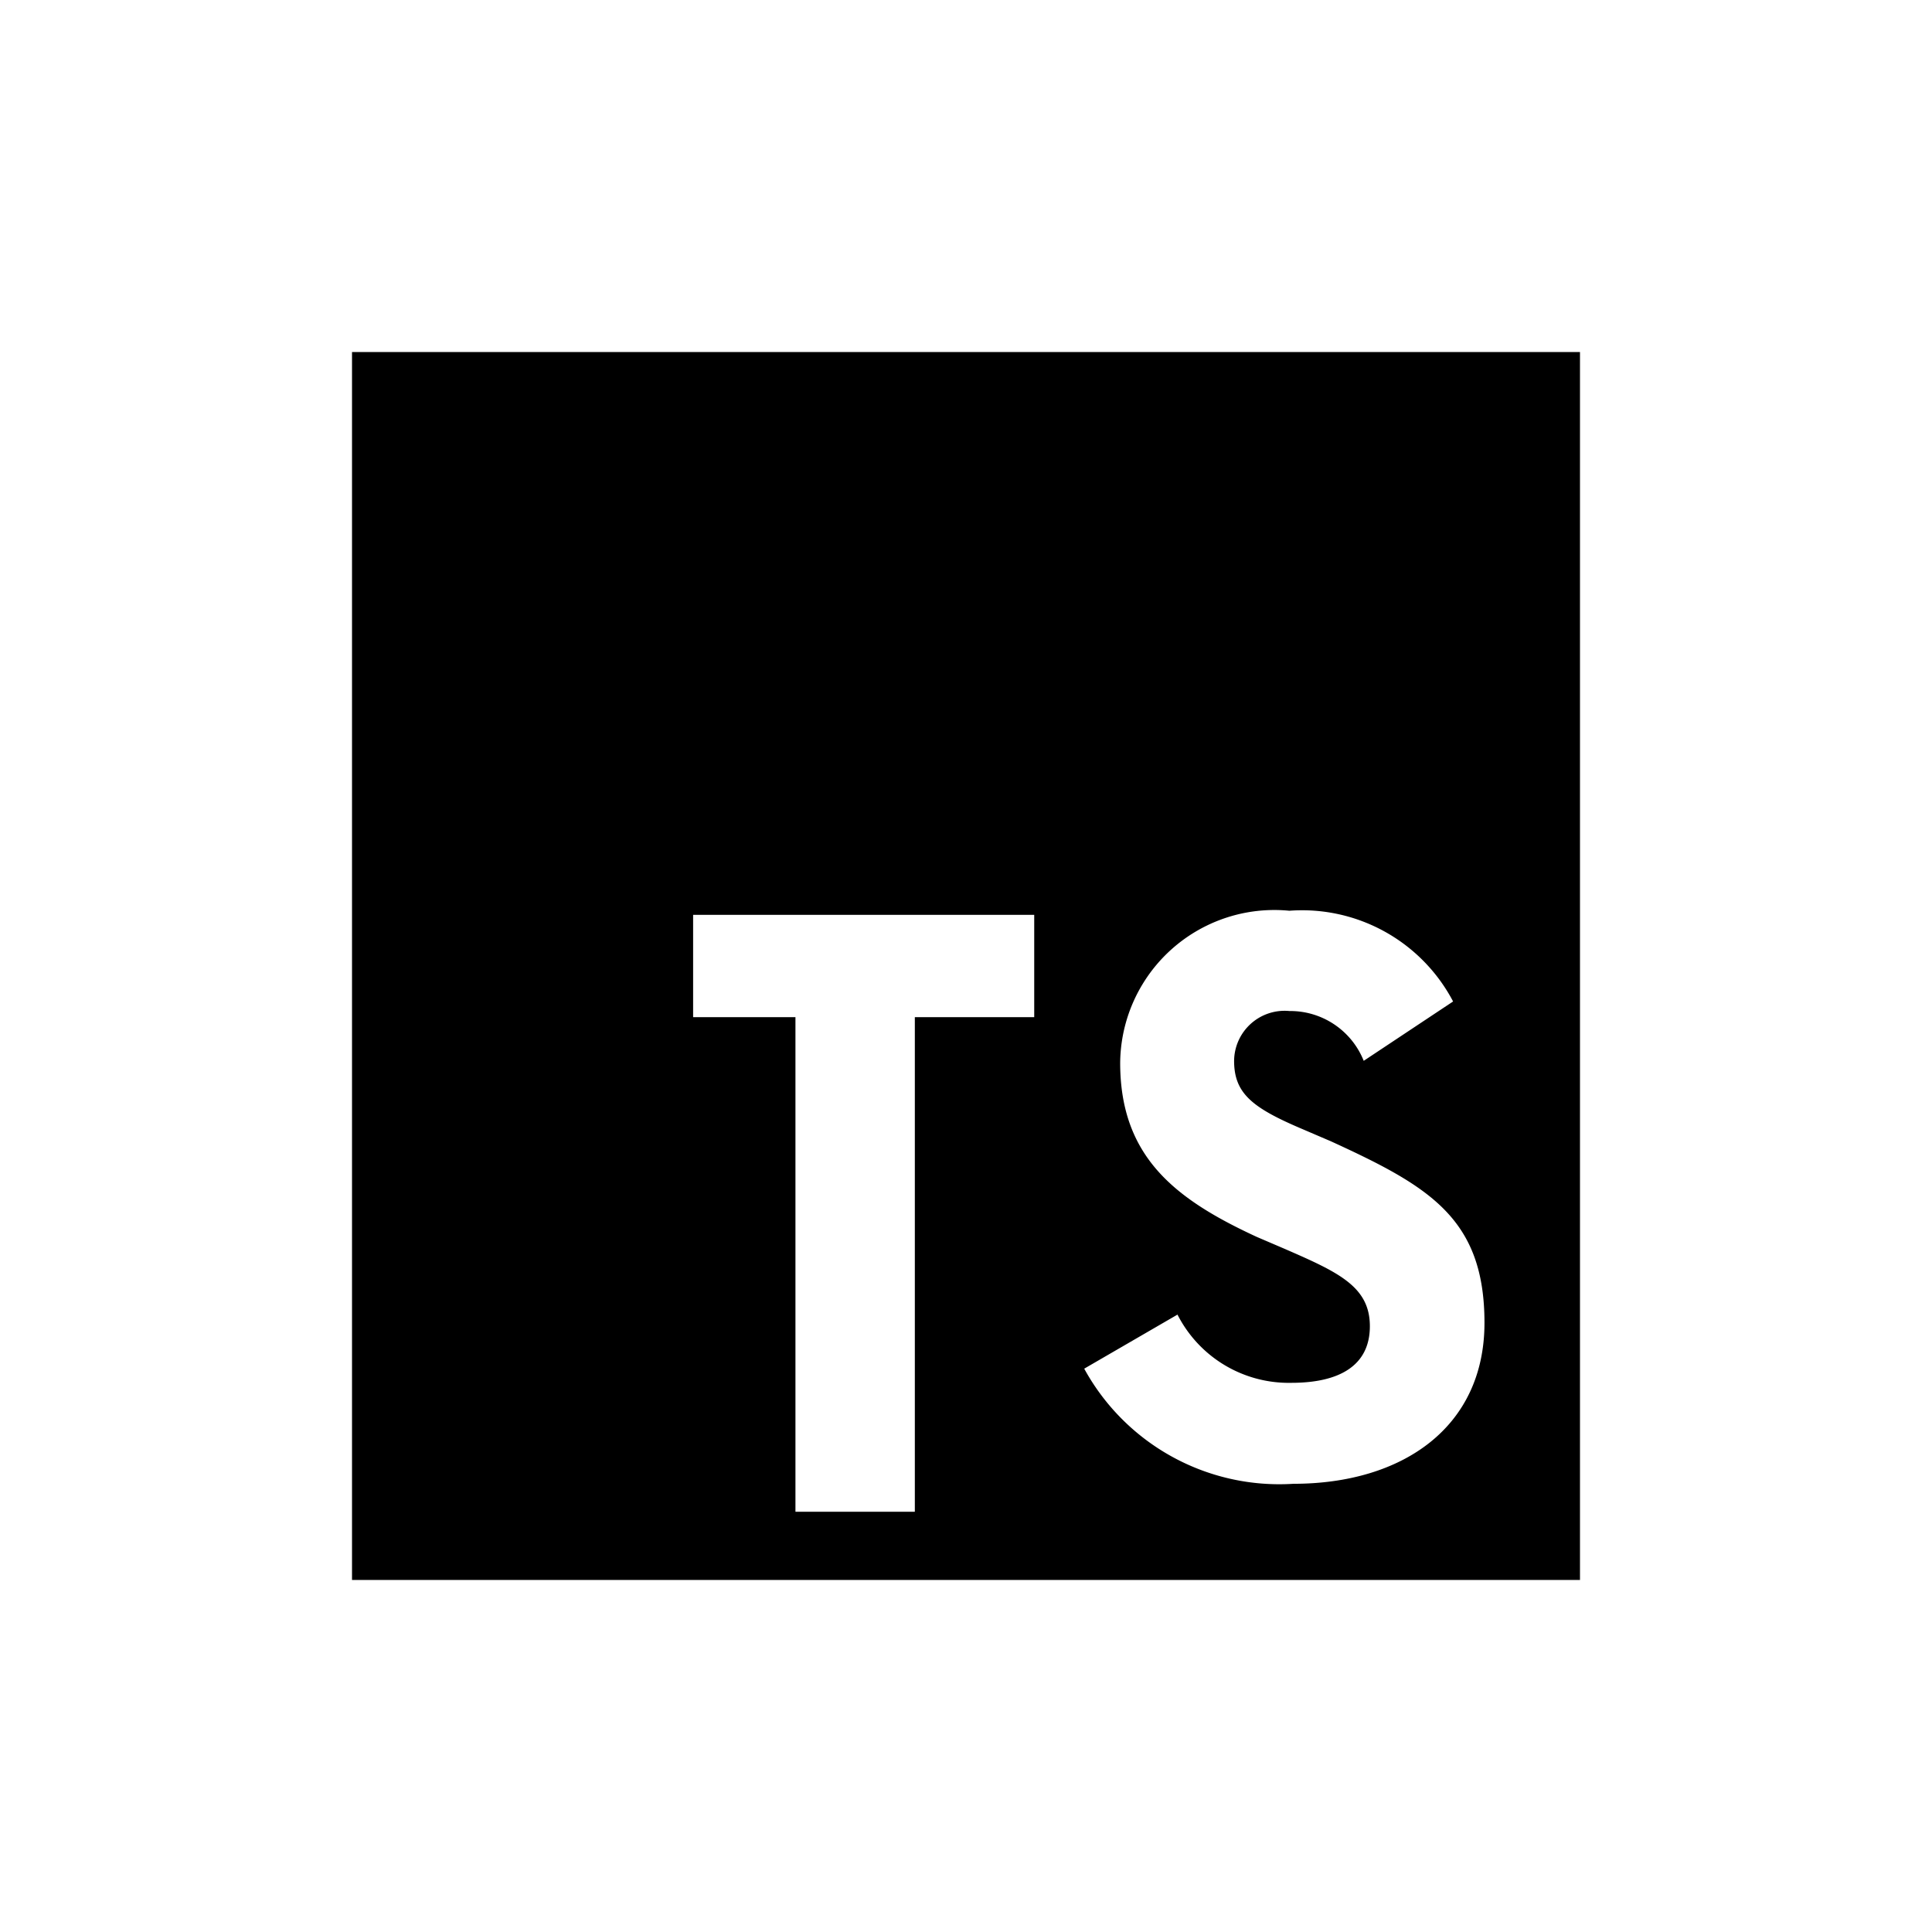 <!DOCTYPE svg PUBLIC "-//W3C//DTD SVG 1.1//EN" "http://www.w3.org/Graphics/SVG/1.1/DTD/svg11.dtd">
<!-- Uploaded to: SVG Repo, www.svgrepo.com, Transformed by: SVG Repo Mixer Tools -->
<svg width="215px" height="215px" viewBox="-2.16 -2.16 28.32 28.32" xmlns="http://www.w3.org/2000/svg" fill="#000000" stroke="#000000" stroke-width="0">
<g id="SVGRepo_bgCarrier" stroke-width="0"/>
<g id="SVGRepo_tracerCarrier" stroke-linecap="round" stroke-linejoin="round" stroke="#CCCCCC" stroke-width="0.144"/>
<g id="SVGRepo_iconCarrier"> <title>language_typescript</title> <rect width="24" height="24" fill="none"/> <path d="M3,3H21V21H3V3M13.71,17.86a3.26,3.26,0,0,0,3.09,1.73c1.6,0,2.8-.83,2.8-2.36s-.81-2-2.25-2.66l-.42-.18c-.73-.31-1-.52-1-1a.74.74,0,0,1,.81-.73,1.16,1.16,0,0,1,1.09.73l1.31-.87a2.5,2.5,0,0,0-2.4-1.33,2.26,2.26,0,0,0-2.48,2.23c0,1.38.81,2,2,2.55l.42.18c.78.34,1.24.55,1.24,1.13s-.45.83-1.15.83a1.83,1.83,0,0,1-1.67-1l-1.38.8M13,11.25H8v1.5H9.5V20h1.75V12.75H13Z"/> </g>
</svg>